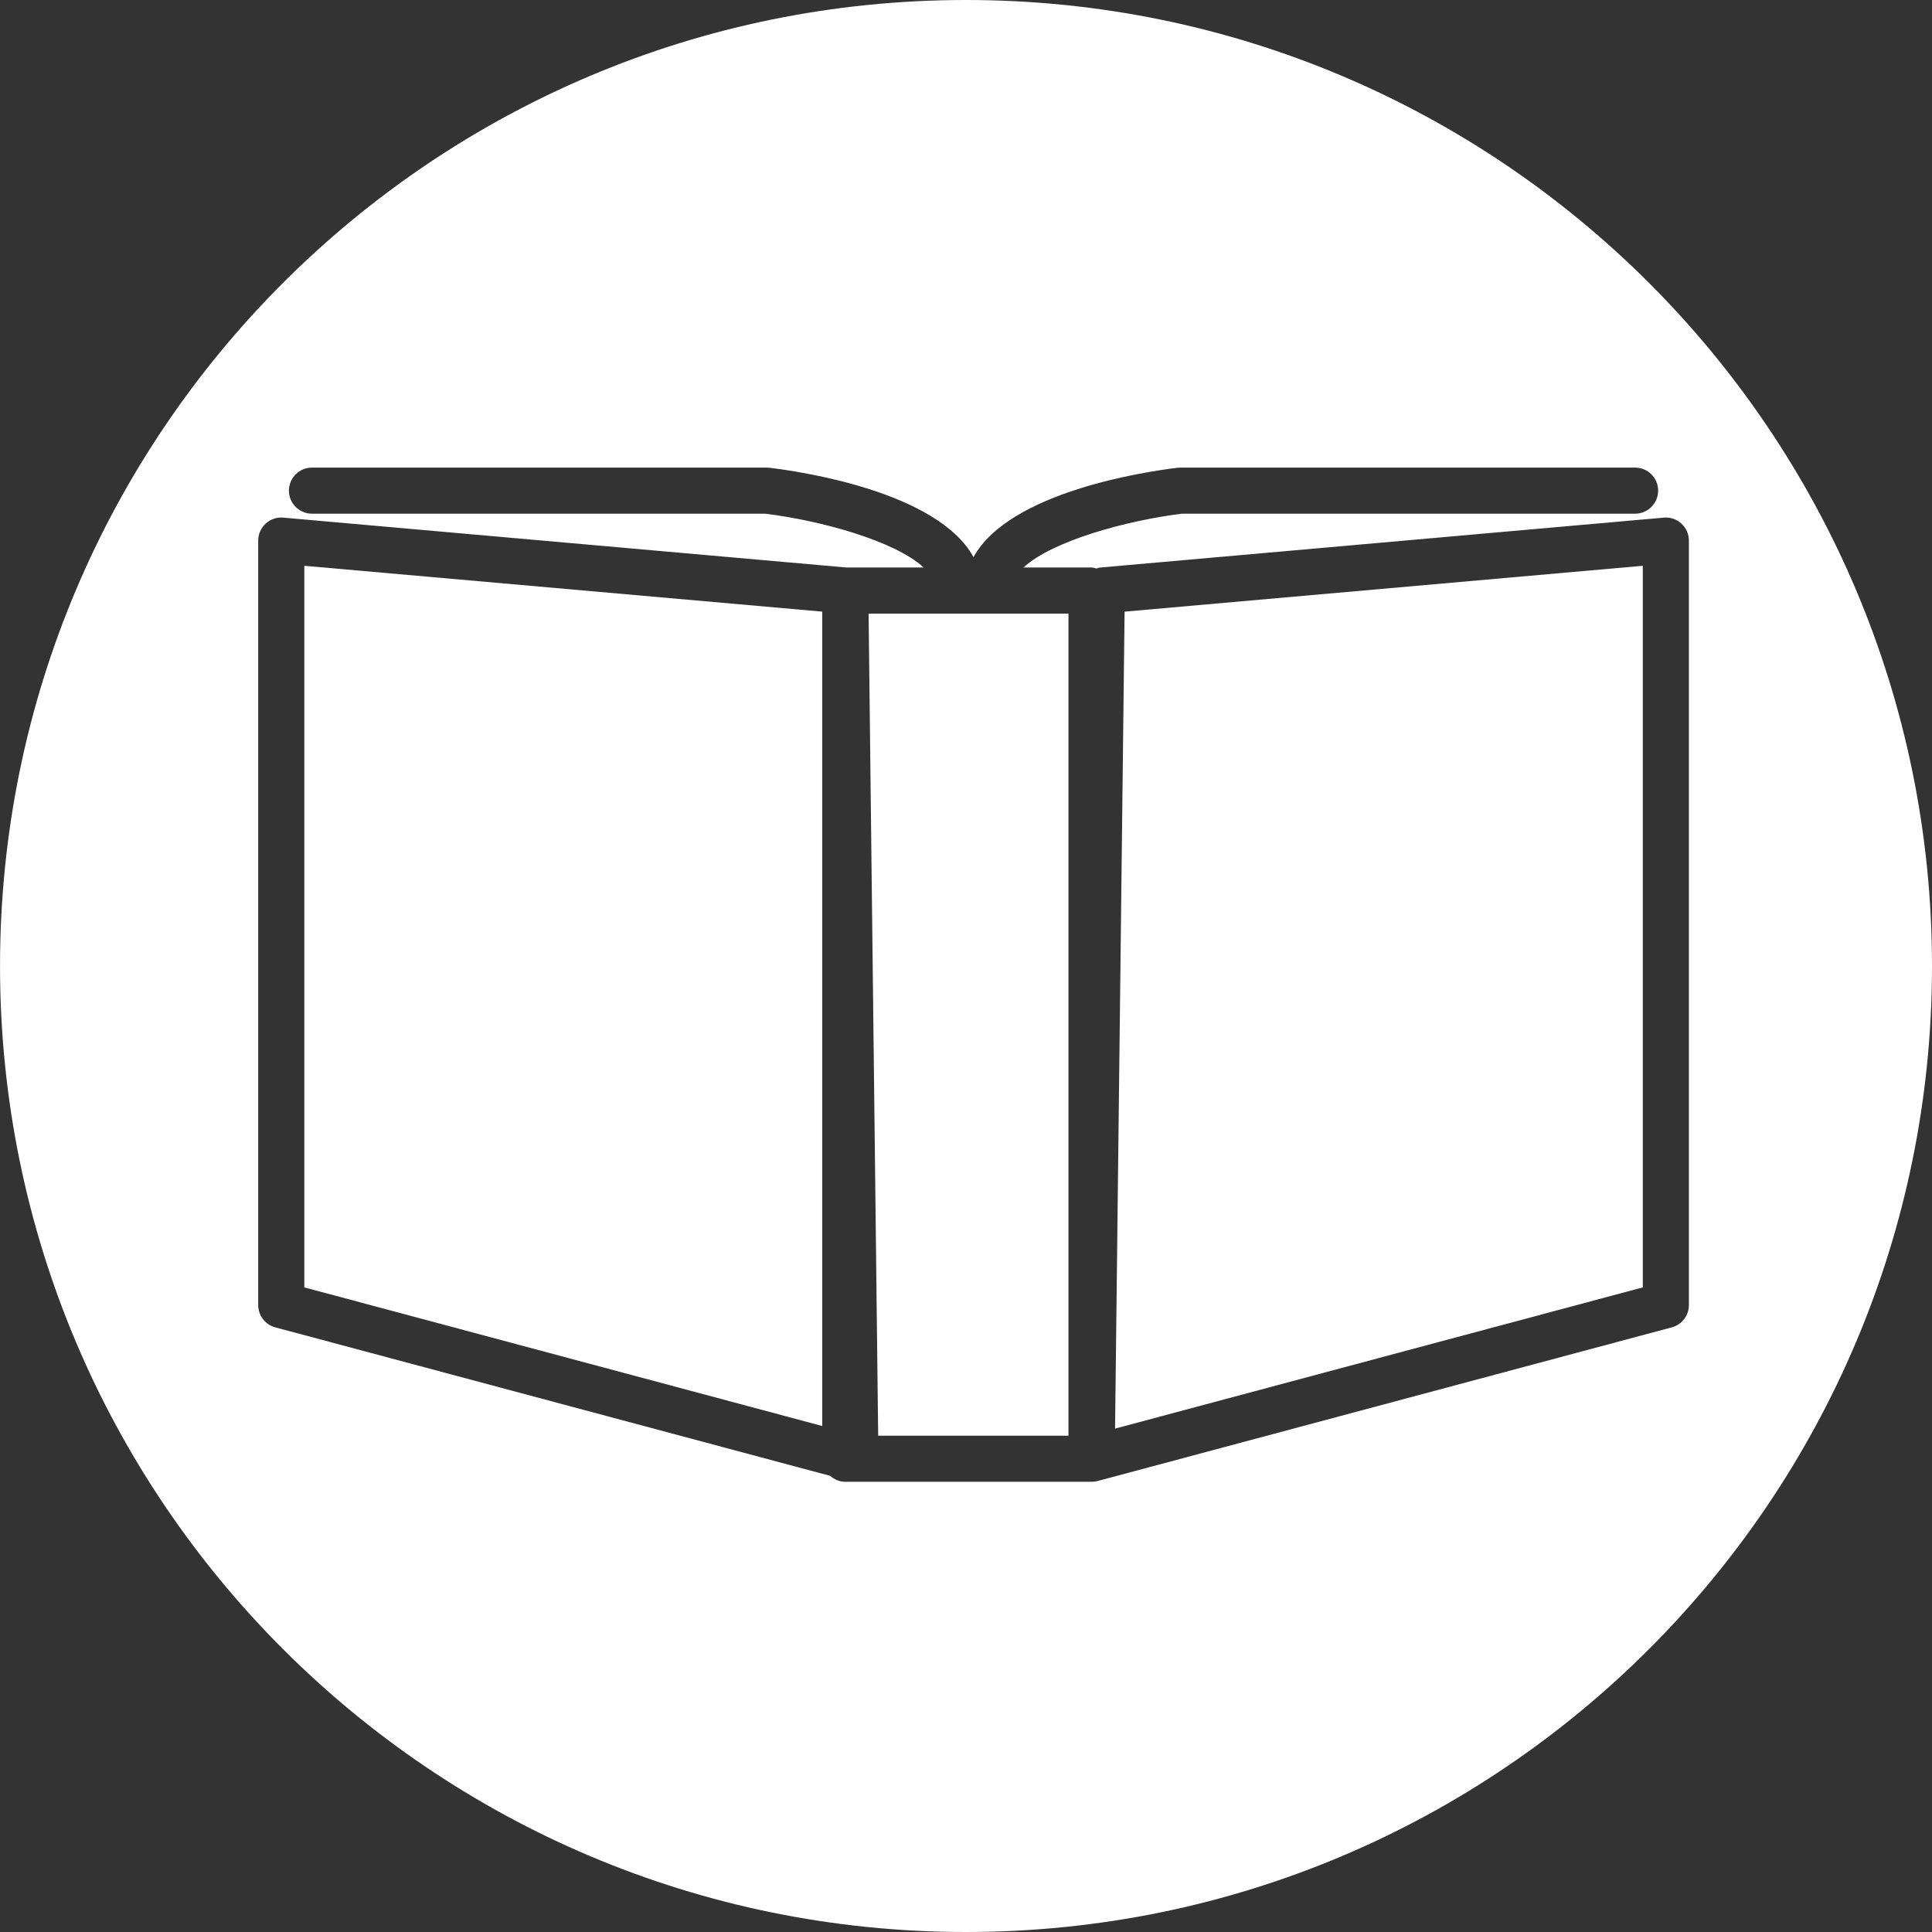 <?xml version="1.0" encoding="iso-8859-1"?>
<!-- Generator: Adobe Illustrator 16.0.0, SVG Export Plug-In . SVG Version: 6.00 Build 0)  -->
<!DOCTYPE svg PUBLIC "-//W3C//DTD SVG 1.1//EN" "http://www.w3.org/Graphics/SVG/1.1/DTD/svg11.dtd">
<svg xmlns="http://www.w3.org/2000/svg" xmlns:xlink="http://www.w3.org/1999/xlink" version="1.1" id="Capa_1" x="0px" y="0px" width="512px" height="512px" viewBox="0 0 83.818 83.818" style="enable-background:new 0 0 83.818 83.818;" xml:space="preserve">
<rect x="0" y="0" width="83.818" height="83.818" fill="#333333" stroke="none"/>
<g>
	<g>
		<polygon points="71.271,24.546 48.789,26.536 48.376,61.979 71.271,55.852   " fill="#FFFFFF"/>
		<polygon points="13.202,55.852 35.672,61.866 35.672,26.535 13.202,24.546   " fill="#FFFFFF"/>
		<polygon points="46.354,62.286 46.354,26.62 37.683,26.62 38.099,62.286   " fill="#FFFFFF"/>
		<path d="M41.909,83.818c23.146,0,41.909-18.764,41.909-41.908C83.817,18.764,65.055,0,41.909,0C18.764,0,0.001,18.764,0.001,41.91    C0.001,65.055,18.765,83.818,41.909,83.818z M11.202,56.62V23.453c0-0.28,0.118-0.548,0.325-0.737s0.483-0.287,0.764-0.259    l24.426,2.163h3.355c-1.266-1.168-4.497-2.042-6.872-2.334H13.535c-0.552,0-1-0.447-1-1s0.448-1,1-1h19.724    c0.04,0,0.08,0.002,0.119,0.007c1.338,0.16,7.296,1.03,8.857,3.878c1.562-2.848,7.52-3.718,8.858-3.878    c0.039-0.005,0.079-0.007,0.119-0.007h19.725c0.551,0,1,0.447,1,1s-0.449,1-1,1H51.272c-2.375,0.294-5.603,1.168-6.869,2.334    h2.951c0.076,0,0.145,0.027,0.217,0.044c0.047-0.012,0.091-0.035,0.141-0.04l24.47-2.167c0.285-0.028,0.558,0.069,0.765,0.259    c0.207,0.189,0.324,0.457,0.324,0.737V56.62c0,0.453-0.304,0.849-0.742,0.966L47.62,64.252c-0.086,0.023-0.172,0.034-0.258,0.034    c-0.002,0-0.002-0.001-0.004-0.001s-0.002,0.001-0.004,0.001H36.672c-0.254,0-0.479-0.103-0.655-0.258l-24.074-6.442    C11.506,57.469,11.202,57.073,11.202,56.62z" fill="#FFFFFF"/>
	</g>
</g>
<g>
</g>
<g>
</g>
<g>
</g>
<g>
</g>
<g>
</g>
<g>
</g>
<g>
</g>
<g>
</g>
<g>
</g>
<g>
</g>
<g>
</g>
<g>
</g>
<g>
</g>
<g>
</g>
<g>
</g>
</svg>
